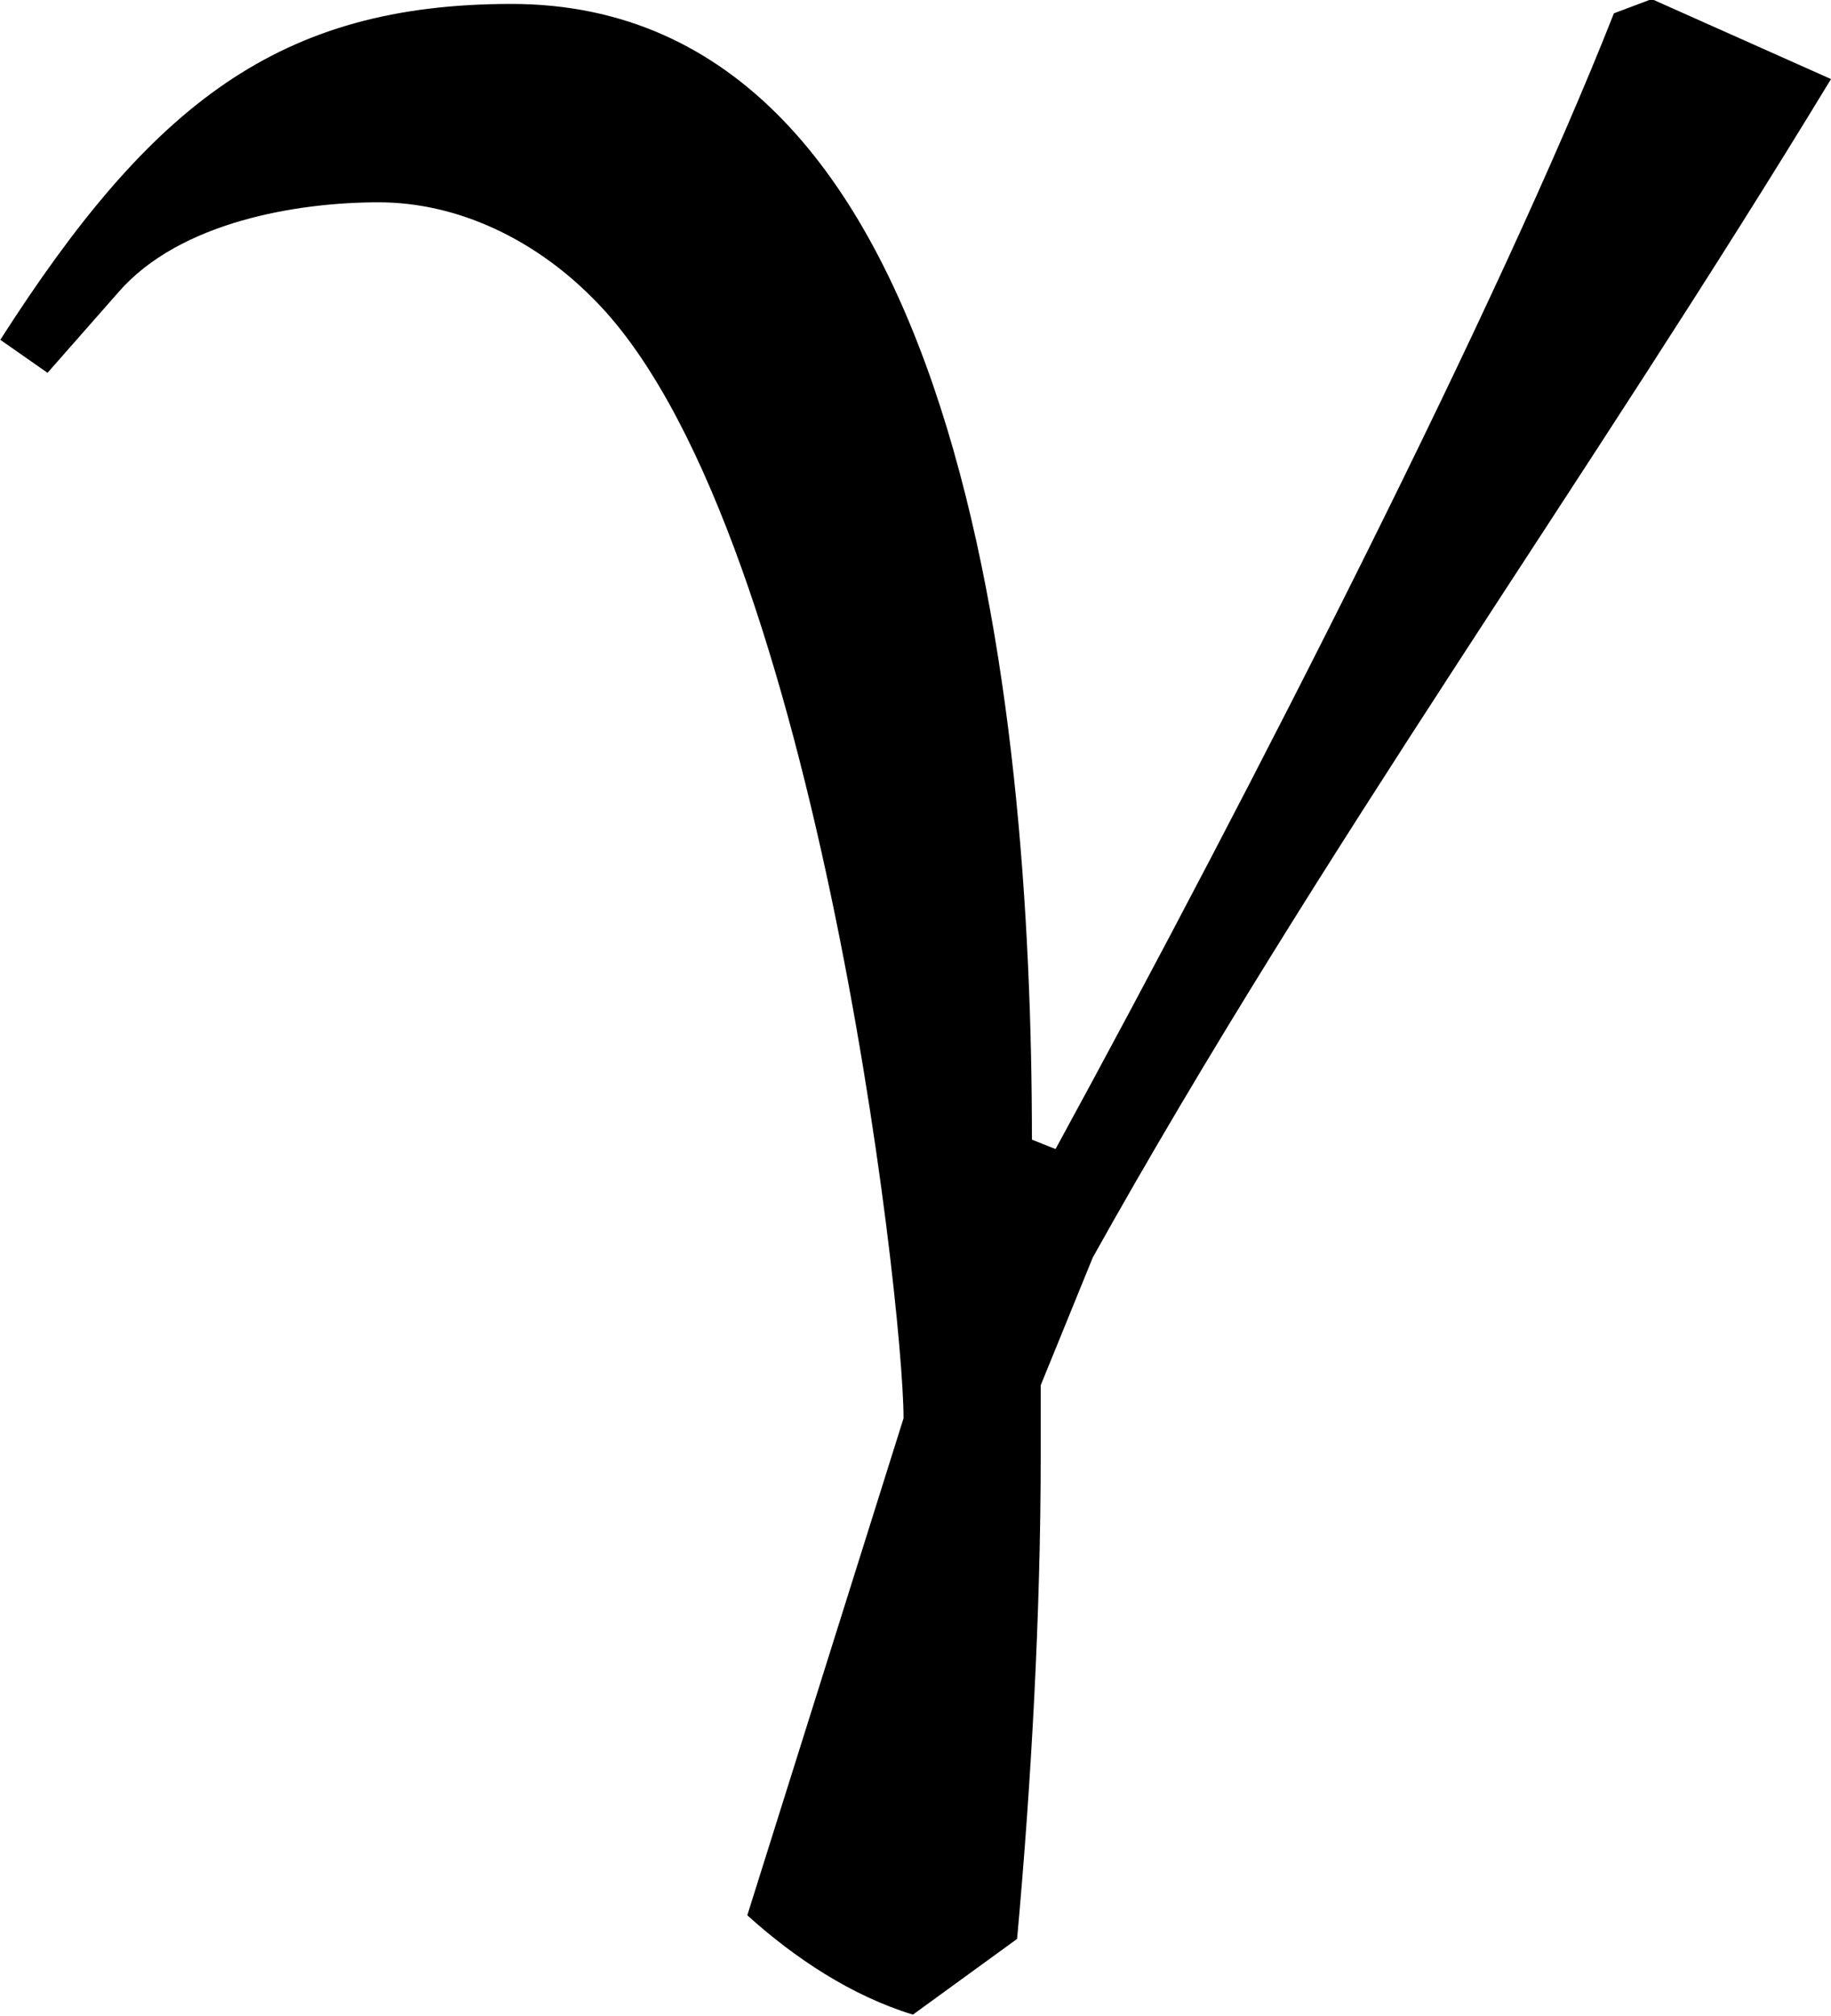 <?xml version="1.0" encoding="UTF-8"?>
<svg fill="#000000" version="1.1" viewBox="0 0 6.047 6.656" xmlns="http://www.w3.org/2000/svg" xmlns:xlink="http://www.w3.org/1999/xlink">
<defs>
<g id="a">
<path d="m5.203-4.688-0.125 0.047c-0.375 0.953-1.188 2.547-1.844 3.75l-0.078-0.031c0-1.453-0.234-3.75-1.719-3.75-0.766 0-1.188 0.328-1.688 1.109l0.156 0.109 0.234-0.266c0.203-0.234 0.594-0.297 0.859-0.297s0.516 0.125 0.703 0.312c0.734 0.719 1.031 3.312 1.031 3.703l-0.516 1.641c0.156 0.141 0.344 0.266 0.547 0.328l0.344-0.25c0.047-0.516 0.078-1.078 0.078-1.594v-0.234l0.172-0.422c0.75-1.344 1.641-2.578 2.438-3.891z"/>
</g>
</defs>
<g transform="translate(-148.46 -130.08)">
<use x="148.712" y="134.765" xlink:href="#a"/>
</g>
</svg>
